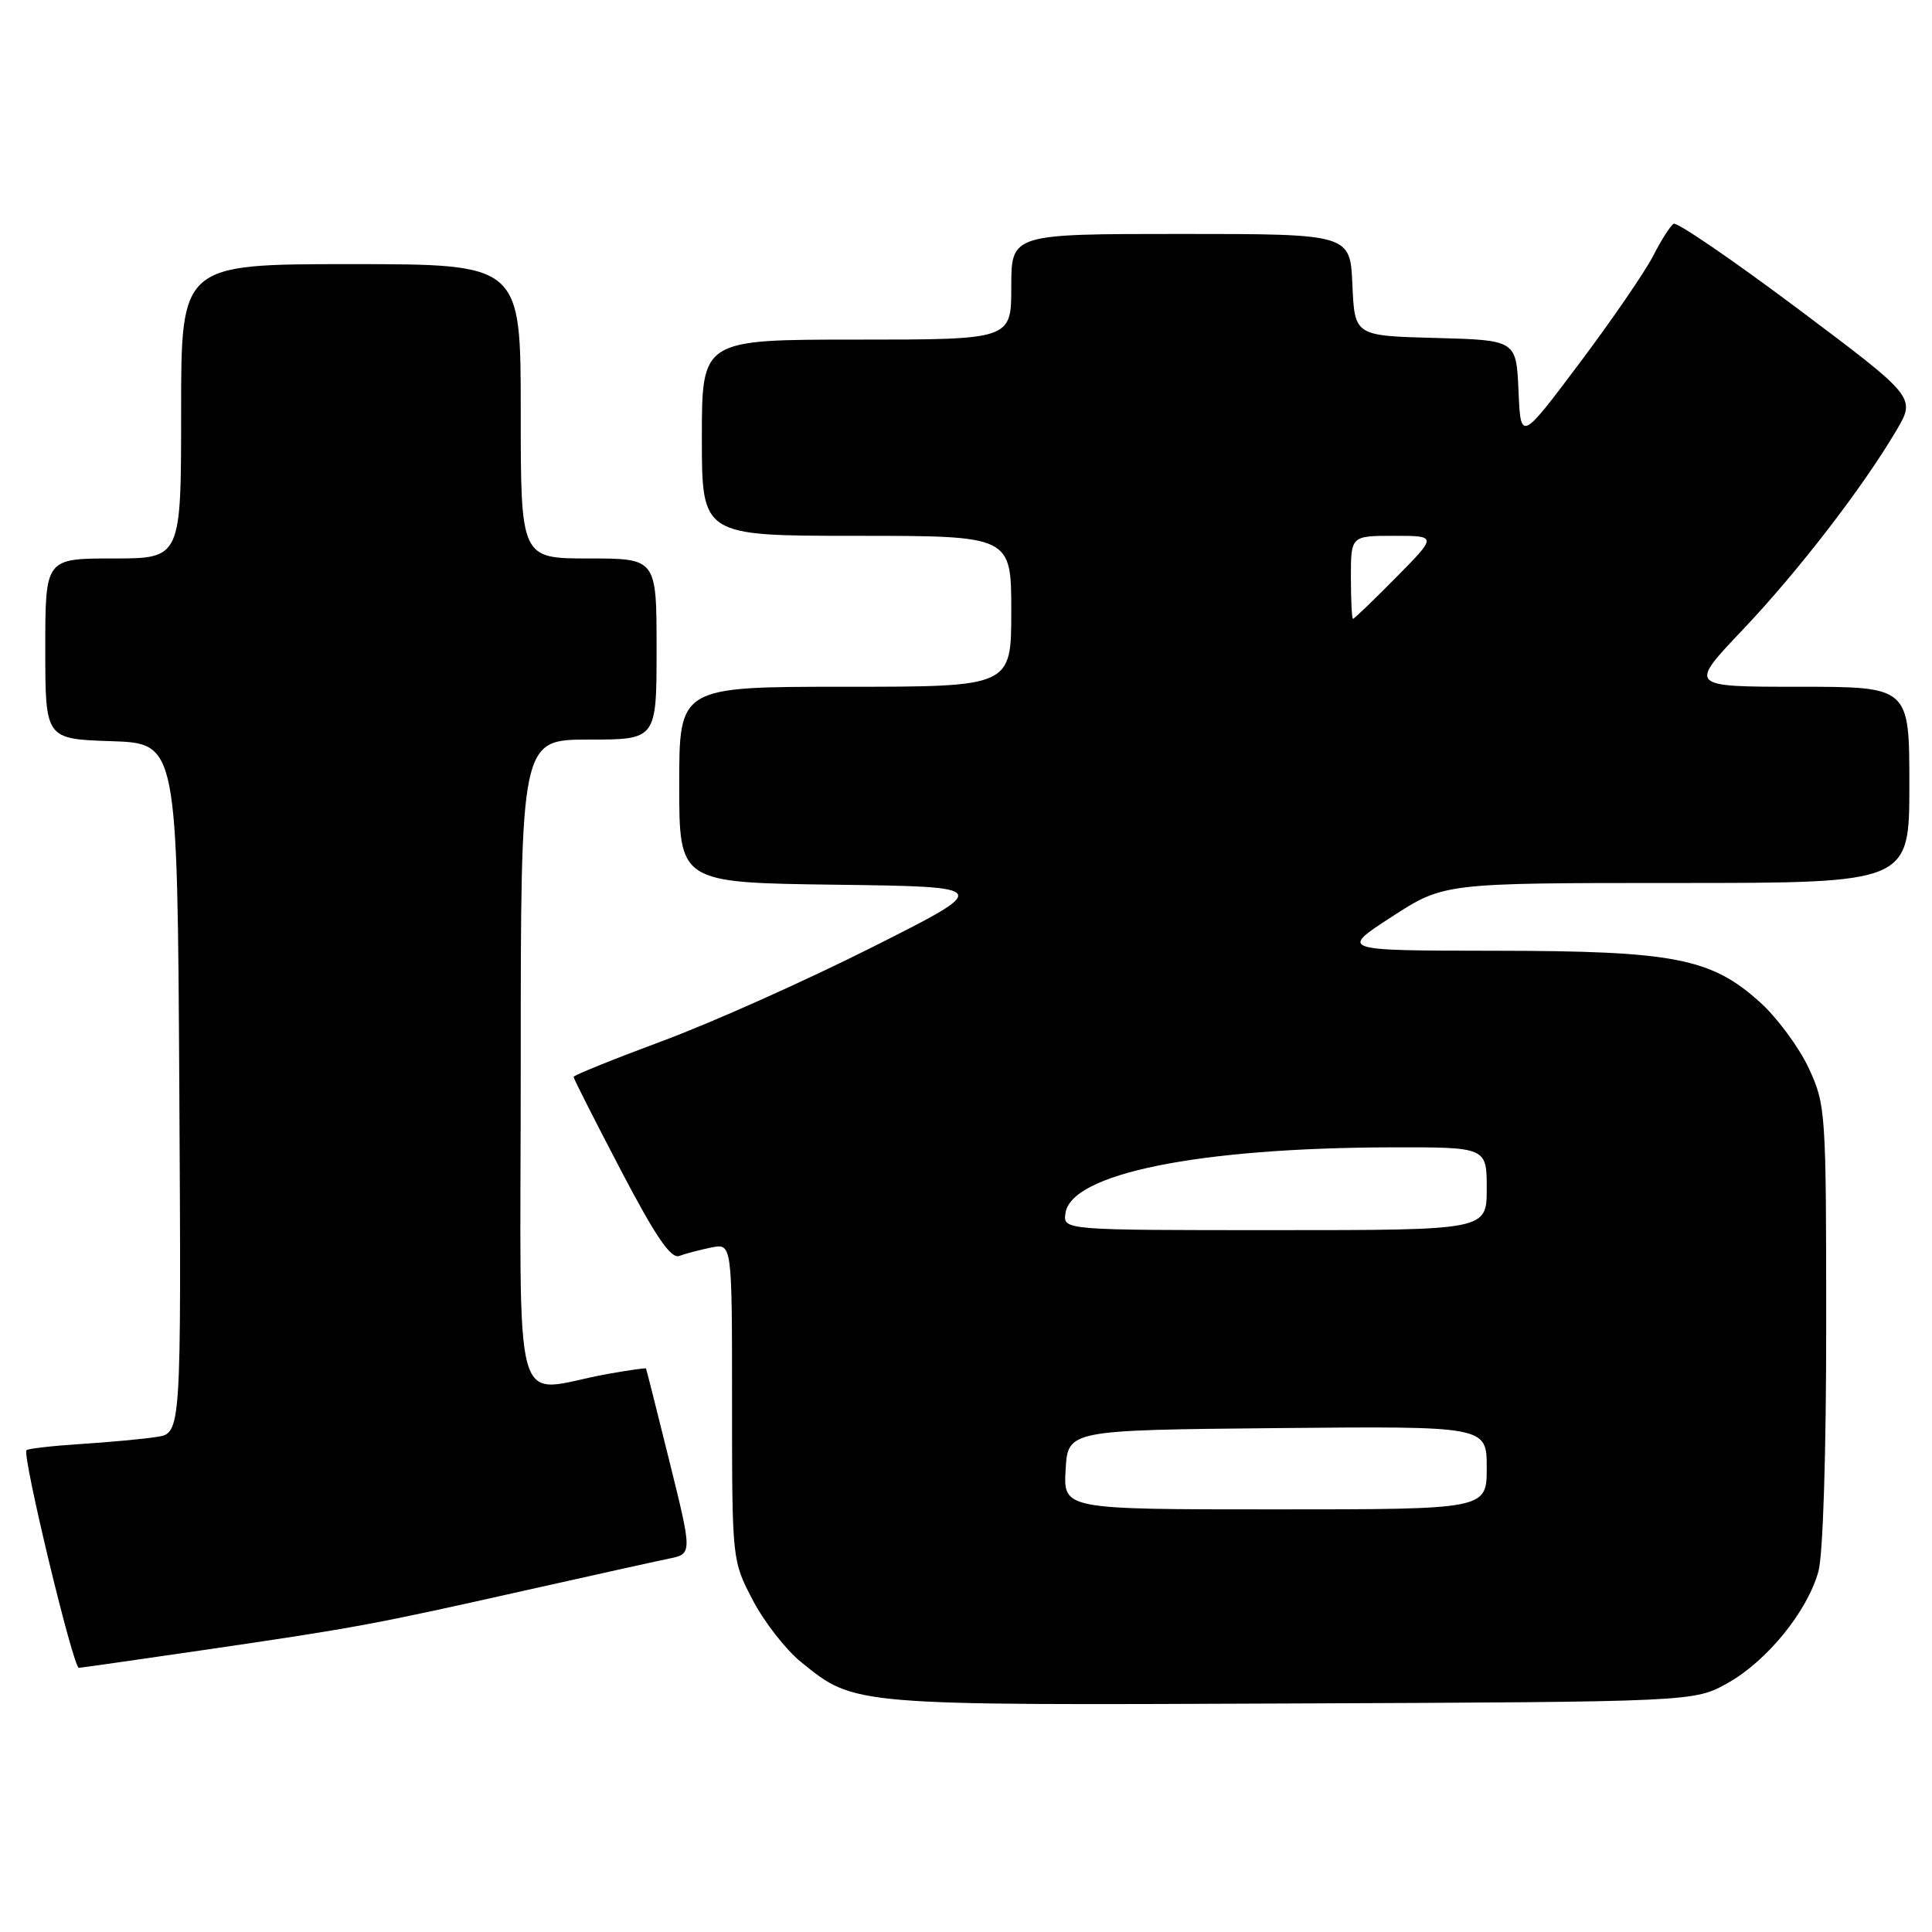 <?xml version="1.0" encoding="UTF-8" standalone="no"?>
<!DOCTYPE svg PUBLIC "-//W3C//DTD SVG 1.1//EN" "http://www.w3.org/Graphics/SVG/1.1/DTD/svg11.dtd" >
<svg xmlns="http://www.w3.org/2000/svg" xmlns:xlink="http://www.w3.org/1999/xlink" version="1.1" viewBox="0 0 256 256">
 <g >
 <path fill="currentColor"
d=" M 228.95 223.00 C 234.15 220.08 239.48 213.52 240.95 208.22 C 241.56 206.05 241.99 192.42 241.98 175.50 C 241.98 147.22 241.92 146.38 239.65 141.50 C 238.36 138.75 235.47 134.84 233.22 132.81 C 226.72 126.95 221.86 126.00 198.07 125.98 C 177.50 125.96 177.50 125.96 184.41 121.48 C 191.33 117.00 191.33 117.00 222.16 117.00 C 253.00 117.00 253.00 117.00 253.00 104.00 C 253.00 91.00 253.00 91.00 238.37 91.00 C 223.75 91.00 223.75 91.00 230.85 83.52 C 238.23 75.75 246.75 64.70 251.26 57.07 C 253.87 52.65 253.87 52.65 238.21 40.90 C 229.59 34.45 222.19 29.38 221.76 29.65 C 221.33 29.92 220.10 31.84 219.04 33.93 C 217.97 36.01 213.59 42.40 209.30 48.11 C 201.50 58.50 201.50 58.50 201.21 51.78 C 200.91 45.07 200.91 45.07 190.21 44.78 C 179.50 44.50 179.50 44.50 179.20 37.75 C 178.91 31.00 178.91 31.00 156.45 31.00 C 134.00 31.00 134.00 31.00 134.00 38.00 C 134.00 45.00 134.00 45.00 113.50 45.00 C 93.00 45.00 93.00 45.00 93.00 58.00 C 93.00 71.00 93.00 71.00 113.50 71.00 C 134.00 71.00 134.00 71.00 134.00 81.00 C 134.00 91.00 134.00 91.00 112.00 91.00 C 90.00 91.00 90.00 91.00 90.00 103.98 C 90.00 116.96 90.00 116.96 110.75 117.23 C 131.50 117.50 131.50 117.50 115.49 125.55 C 106.69 129.98 94.20 135.56 87.74 137.95 C 81.28 140.35 76.00 142.48 76.00 142.70 C 76.00 142.91 78.81 148.46 82.25 155.03 C 86.85 163.83 88.89 166.82 90.00 166.42 C 90.83 166.11 92.74 165.61 94.25 165.30 C 97.00 164.75 97.00 164.75 97.00 185.76 C 97.00 206.74 97.00 206.78 99.75 212.03 C 101.26 214.92 104.13 218.60 106.13 220.22 C 113.30 226.02 112.66 225.97 171.00 225.72 C 224.50 225.50 224.50 225.50 228.95 223.00 Z  M 27.66 218.54 C 47.38 215.65 49.56 215.24 70.00 210.65 C 78.53 208.74 86.90 206.88 88.62 206.53 C 91.74 205.90 91.74 205.90 88.72 193.70 C 87.06 186.99 85.65 181.42 85.60 181.33 C 85.54 181.24 83.25 181.57 80.50 182.06 C 67.54 184.38 69.00 189.59 69.00 141.05 C 69.00 98.00 69.00 98.00 78.00 98.00 C 87.00 98.00 87.00 98.00 87.00 86.00 C 87.00 74.00 87.00 74.00 78.00 74.00 C 69.00 74.00 69.00 74.00 69.00 54.50 C 69.00 35.00 69.00 35.00 46.50 35.00 C 24.00 35.00 24.00 35.00 24.00 54.50 C 24.00 74.00 24.00 74.00 15.00 74.00 C 6.00 74.00 6.00 74.00 6.00 85.96 C 6.00 97.92 6.00 97.92 14.75 98.21 C 23.50 98.50 23.50 98.50 23.76 144.20 C 24.02 189.91 24.02 189.91 20.76 190.40 C 18.97 190.68 14.44 191.10 10.69 191.34 C 6.95 191.58 3.72 191.95 3.51 192.16 C 2.90 192.77 9.69 221.00 10.45 221.00 C 10.65 221.00 18.39 219.89 27.66 218.54 Z  M 141.20 194.75 C 141.50 189.50 141.50 189.50 169.25 189.23 C 197.00 188.97 197.00 188.97 197.00 194.48 C 197.00 200.00 197.00 200.00 168.95 200.00 C 140.90 200.00 140.90 200.00 141.20 194.75 Z  M 141.18 160.75 C 141.92 155.51 158.77 152.10 184.25 152.03 C 197.00 152.00 197.00 152.00 197.00 157.50 C 197.00 163.00 197.00 163.00 168.93 163.00 C 140.86 163.00 140.86 163.00 141.18 160.75 Z  M 179.00 76.50 C 179.00 71.00 179.00 71.00 184.72 71.00 C 190.43 71.00 190.43 71.00 185.00 76.50 C 182.01 79.53 179.44 82.00 179.28 82.00 C 179.13 82.00 179.00 79.53 179.00 76.50 Z "/>
</g>
</svg>